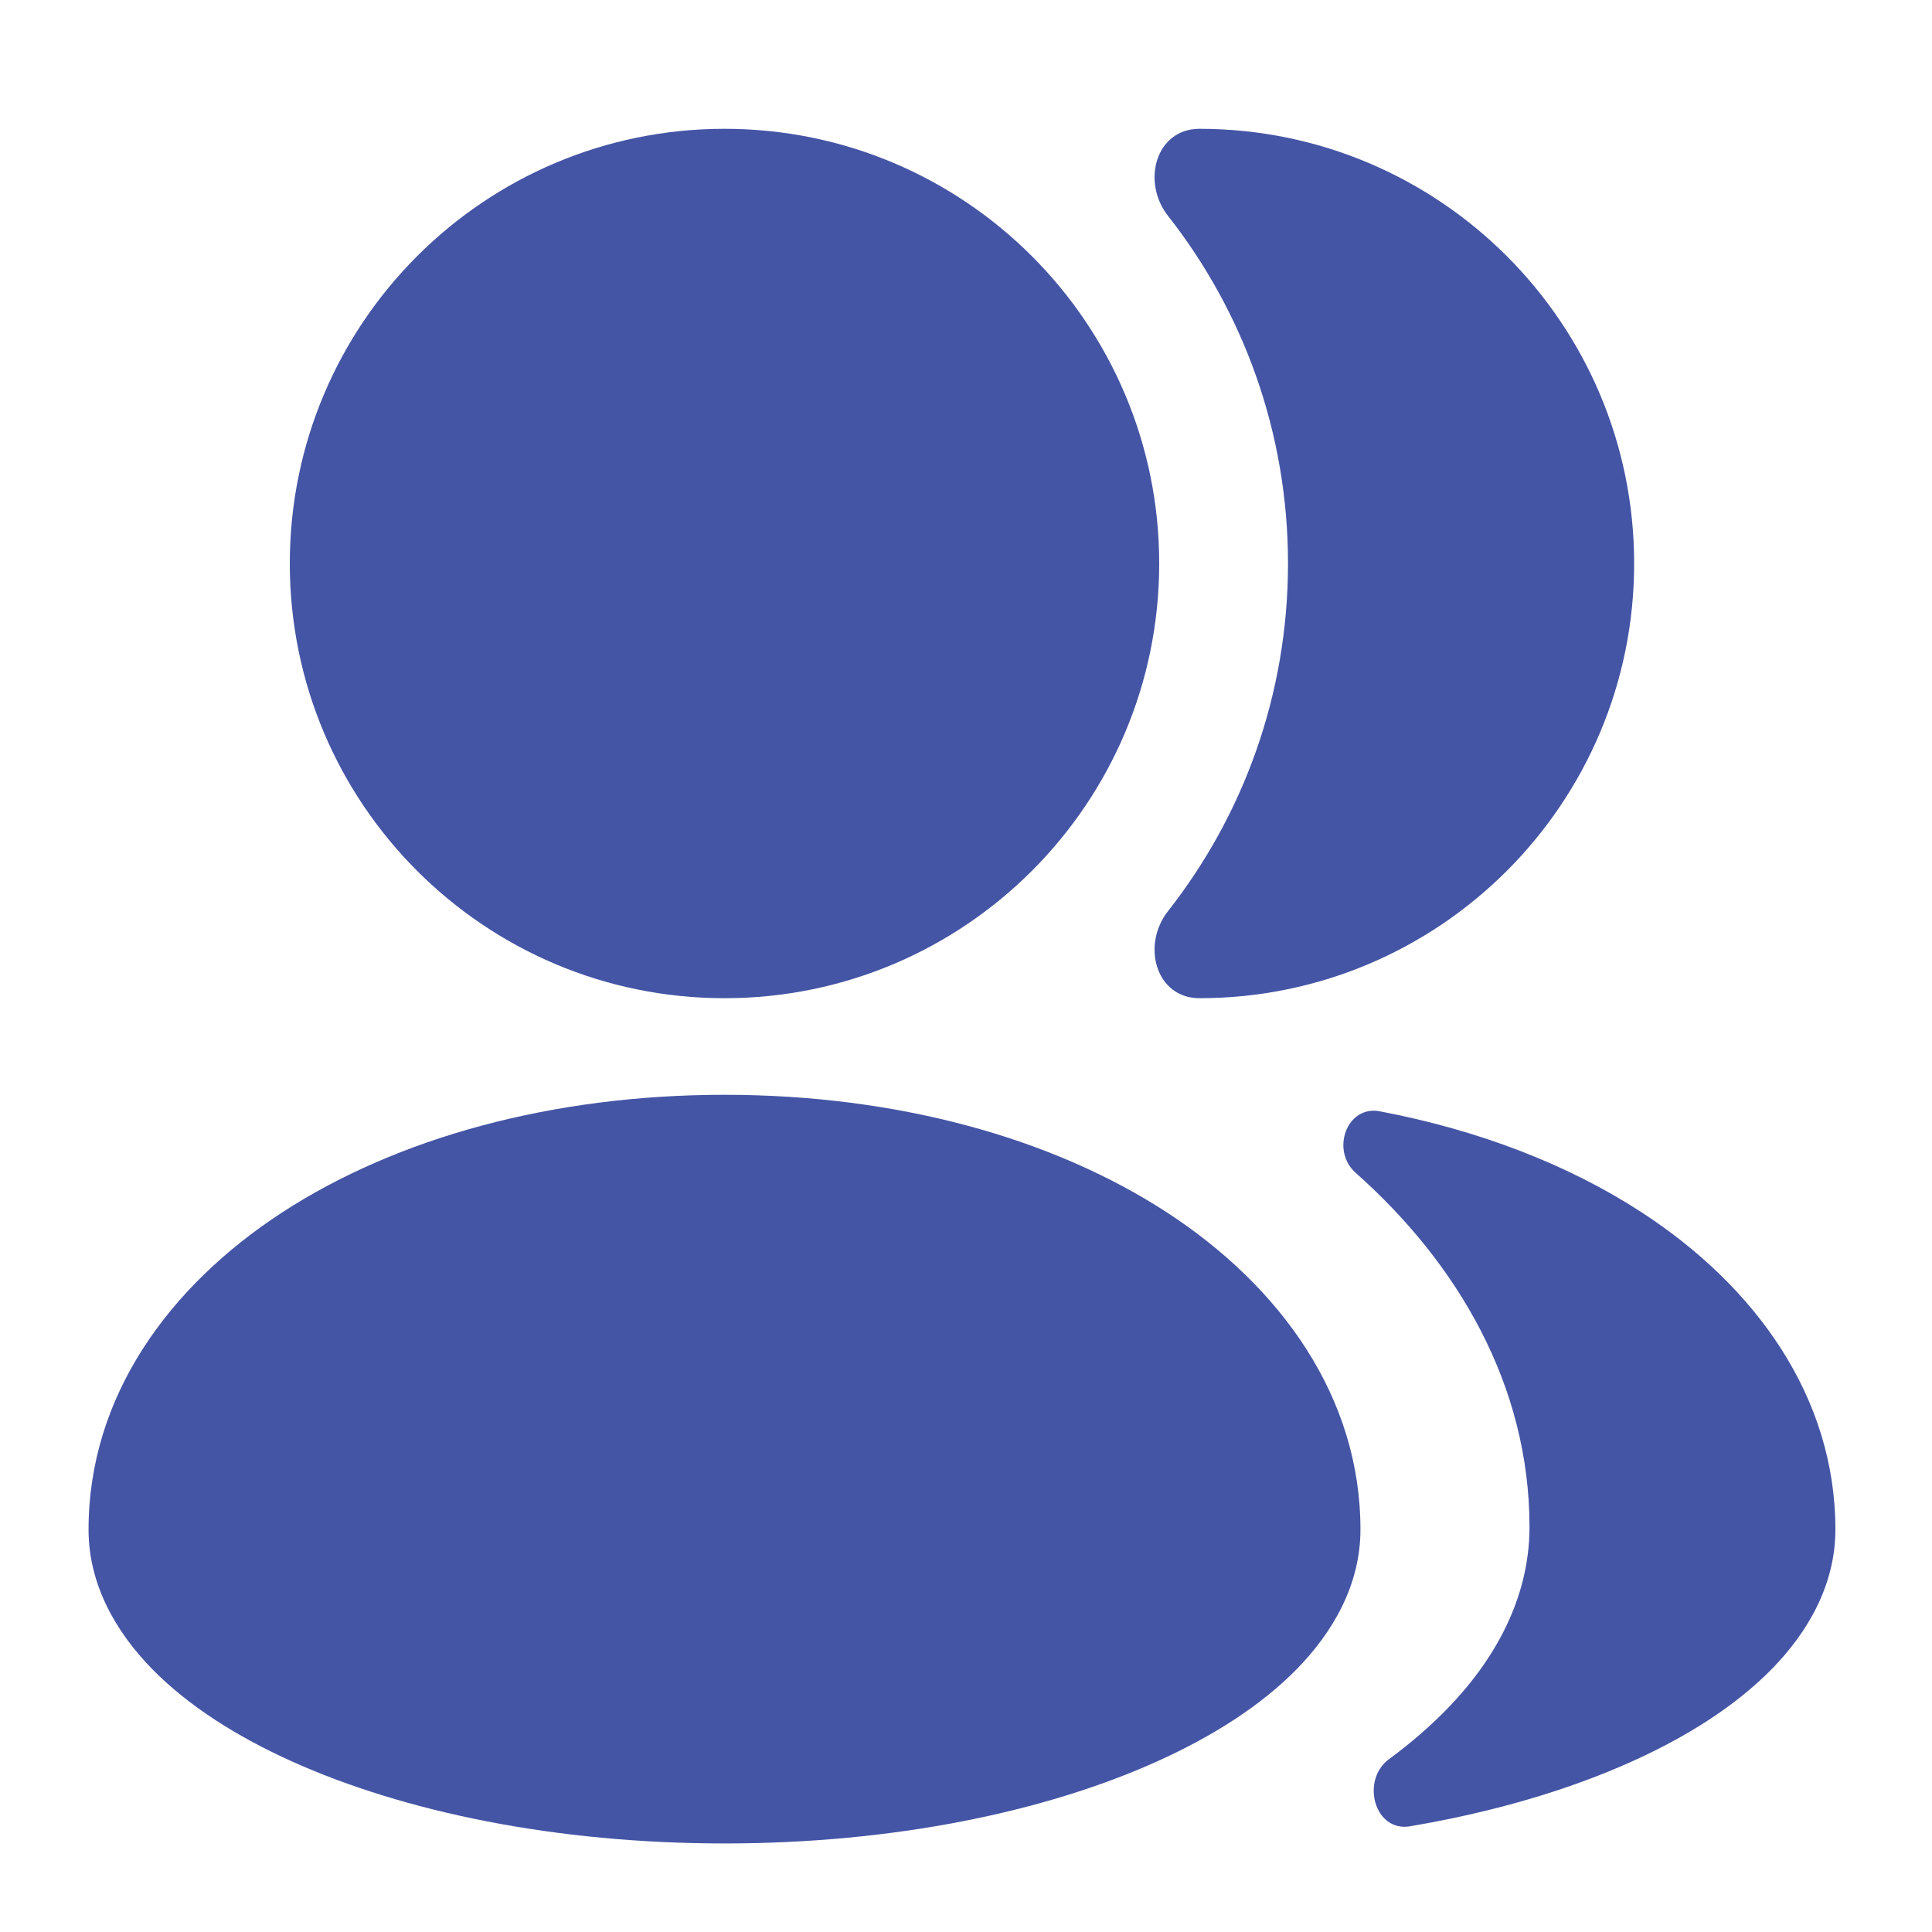 <svg width="24" height="24" viewBox="0 0 24 24" fill="none" xmlns="http://www.w3.org/2000/svg"><path fill-rule="evenodd" clip-rule="evenodd" d="M3.6 7c0-2.982 2.418-5.4 5.4-5.4 2.982.0 5.4 2.418 5.4 5.4C14.4 9.982 11.982 12.4 9 12.4 6.018 12.4 3.6 9.982 3.6 7z" fill="#4555a5"/><path fill-rule="evenodd" clip-rule="evenodd" d="M3.51 15.058C4.932 14.134 6.86 13.6 9 13.6 11.14 13.6 13.069 14.134 14.491 15.058 15.91 15.981 16.9 17.355 16.9 19 16.9 19.689 16.556 20.277 16.112 20.731 15.666 21.187 15.061 21.572 14.369 21.883 12.983 22.507 11.103 22.9 9 22.9 6.898 22.9 5.018 22.507 3.631 21.883 2.939 21.572 2.334 21.187 1.888 20.731 1.444 20.277 1.1 19.689 1.1 19 1.1 17.355 2.09 15.981 3.51 15.058z" fill="#4555a5"/><path fill-rule="evenodd" clip-rule="evenodd" d="M14.509 11.319C14.176 11.744 14.36 12.4 14.9 12.4 17.882 12.4 20.3 9.982 20.3 7c0-2.982-2.418-5.4-5.4-5.4C14.36 1.6 14.176 2.256 14.509 2.681 15.443 3.87 16 5.37 16 7 16 8.63 15.443 10.13 14.509 11.319z" fill="#4555a5"/><path fill-rule="evenodd" clip-rule="evenodd" d="M17.257 21.851C16.898 22.114 17.075 22.761 17.514 22.687 18.556 22.511 19.49 22.234 20.269 21.883 20.961 21.572 21.566 21.187 22.012 20.731 22.456 20.277 22.8 19.689 22.8 19 22.8 17.355 21.81 15.981 20.39 15.058 19.486 14.47 18.377 14.04 17.14 13.805 16.729 13.727 16.528 14.291 16.84 14.569 18.108 15.693 19 17.211 19 18.968 19 19.856 18.564 20.616 18.003 21.201 17.774 21.44 17.523 21.655 17.257 21.851z" fill="#4555a5"/></svg>